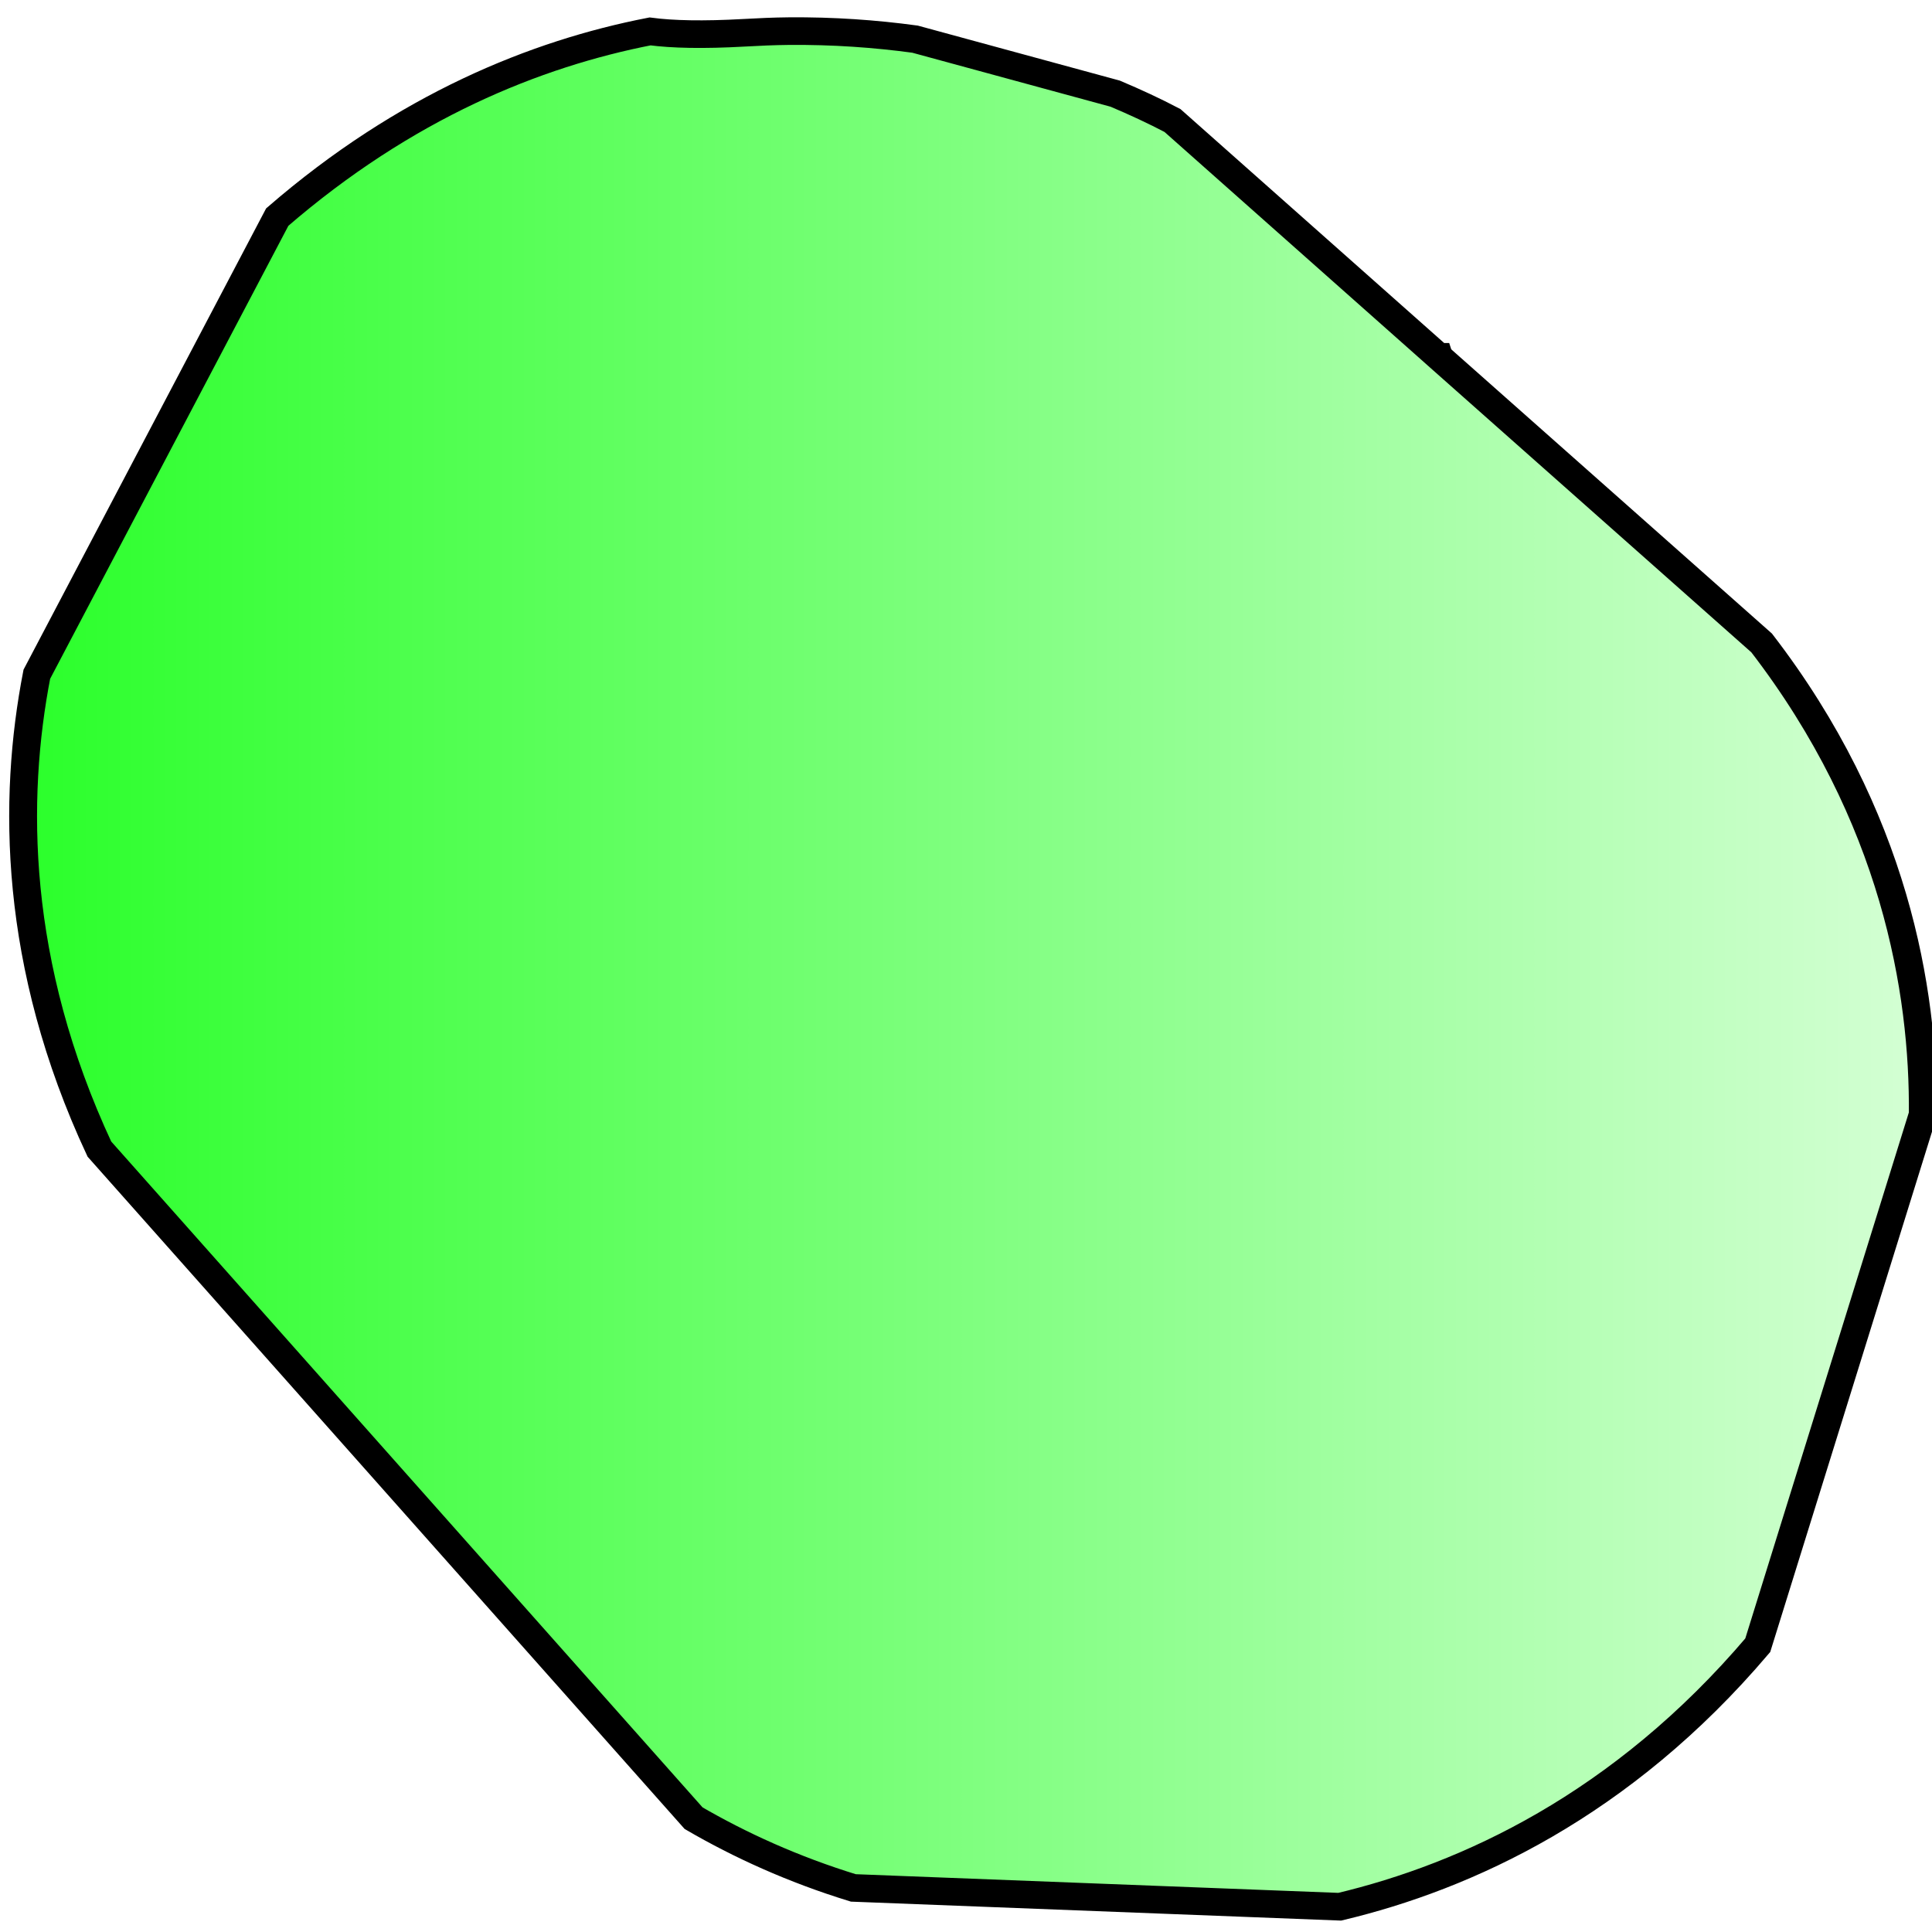 <?xml version="1.0" encoding="UTF-8" standalone="no"?>
<!-- Created with Inkscape (http://www.inkscape.org/) -->

<svg
   xmlns:dc="http://purl.org/dc/elements/1.1/"
   xmlns:cc="http://creativecommons.org/ns#"
   xmlns:rdf="http://www.w3.org/1999/02/22-rdf-syntax-ns#"
   xmlns:svg="http://www.w3.org/2000/svg"
   xmlns="http://www.w3.org/2000/svg"
   xmlns:xlink="http://www.w3.org/1999/xlink"
   xmlns:sodipodi="http://sodipodi.sourceforge.net/DTD/sodipodi-0.dtd"
   xmlns:inkscape="http://www.inkscape.org/namespaces/inkscape"
   width="24"
   height="24"
   id="svg2"
   version="1.1"
   inkscape:version="0.47 r22583"
   sodipodi:docname="green.svg">
  <defs
     id="defs4">
    <linearGradient
       inkscape:collect="always"
       id="linearGradient3710">
      <stop
         style="stop-color:#00ff00;stop-opacity:1;"
         offset="0"
         id="stop3712" />
      <stop
         style="stop-color:#00ff00;stop-opacity:0;"
         offset="1"
         id="stop3714" />
    </linearGradient>
    <inkscape:perspective
       sodipodi:type="inkscape:persp3d"
       inkscape:vp_x="0 : 526.18109 : 1"
       inkscape:vp_y="0 : 1000 : 0"
       inkscape:vp_z="744.09448 : 526.18109 : 1"
       inkscape:persp3d-origin="372.04724 : 350.78739 : 1"
       id="perspective10" />
    <filter
       id="filter2818"
       inkscape:label="3D marble"
       inkscape:menu="Materials"
       inkscape:menu-tooltip="3D warped marble texture"
       height="1.5"
       y="-0.25"
       width="1.5"
       x="-0.25"
       color-interpolation-filters="sRGB">
      <feGaussianBlur
         id="feGaussianBlur2820"
         stdDeviation="4"
         result="result8" />
      <feTurbulence
         id="feTurbulence2822"
         seed="50"
         result="result7"
         type="turbulence"
         numOctaves="7"
         baseFrequency="0.01 0.01" />
      <feColorMatrix
         id="feColorMatrix2824"
         result="result5"
         values="1 0 0 0 0 0 1 0 0 0 0 0 1 0 0 0 0 0 1.4 0 " />
      <feComposite
         id="feComposite2826"
         in2="result8"
         result="result6"
         in="result5"
         operator="in" />
      <feDisplacementMap
         id="feDisplacementMap2828"
         in2="result6"
         in="result5"
         xChannelSelector="A"
         yChannelSelector="A"
         scale="100"
         result="result4" />
      <feFlood
         id="feFlood2830"
         in="result4"
         flood-opacity="1"
         flood-color="rgb(224,224,224)"
         result="result9" />
      <feComposite
         id="feComposite2832"
         in2="result4"
         result="result2"
         operator="atop" />
      <feComposite
         id="feComposite2834"
         in2="SourceGraphic"
         in="result2"
         operator="atop"
         result="result9" />
      <feBlend
         id="feBlend2836"
         in2="result9"
         result="fbSourceGraphic"
         mode="darken" />
      <feGaussianBlur
         id="feGaussianBlur2838"
         stdDeviation="5"
         in="fbSourceGraphic"
         result="result0" />
      <feSpecularLighting
         id="feSpecularLighting2840"
         in="result0"
         result="result1"
         lighting-color="#ffffff"
         surfaceScale="8"
         specularConstant="0.8"
         specularExponent="30">
        <feDistantLight
           id="feDistantLight2842"
           elevation="55"
           azimuth="235" />
      </feSpecularLighting>
      <feComposite
         id="feComposite2844"
         in2="fbSourceGraphic"
         in="result1"
         result="result2"
         operator="in" />
      <feComposite
         id="feComposite2846"
         in2="result2"
         in="fbSourceGraphic"
         result="result4"
         operator="arithmetic"
         k2="1"
         k3="1"
         k1="0"
         k4="0" />
    </filter>
    <inkscape:perspective
       id="perspective2859"
       inkscape:persp3d-origin="0.5 : 0.33333333 : 1"
       inkscape:vp_z="1 : 0.5 : 1"
       inkscape:vp_y="0 : 1000 : 0"
       inkscape:vp_x="0 : 0.5 : 1"
       sodipodi:type="inkscape:persp3d" />
    <inkscape:perspective
       id="perspective2859-8"
       inkscape:persp3d-origin="0.5 : 0.33333333 : 1"
       inkscape:vp_z="1 : 0.5 : 1"
       inkscape:vp_y="0 : 1000 : 0"
       inkscape:vp_x="0 : 0.5 : 1"
       sodipodi:type="inkscape:persp3d" />
    <inkscape:perspective
       id="perspective2859-89"
       inkscape:persp3d-origin="0.5 : 0.33333333 : 1"
       inkscape:vp_z="1 : 0.5 : 1"
       inkscape:vp_y="0 : 1000 : 0"
       inkscape:vp_x="0 : 0.5 : 1"
       sodipodi:type="inkscape:persp3d" />
    <inkscape:perspective
       id="perspective2859-7"
       inkscape:persp3d-origin="0.5 : 0.33333333 : 1"
       inkscape:vp_z="1 : 0.5 : 1"
       inkscape:vp_y="0 : 1000 : 0"
       inkscape:vp_x="0 : 0.5 : 1"
       sodipodi:type="inkscape:persp3d" />
    <inkscape:perspective
       id="perspective2859-4"
       inkscape:persp3d-origin="0.5 : 0.33333333 : 1"
       inkscape:vp_z="1 : 0.5 : 1"
       inkscape:vp_y="0 : 1000 : 0"
       inkscape:vp_x="0 : 0.5 : 1"
       sodipodi:type="inkscape:persp3d" />
    <inkscape:perspective
       id="perspective2922"
       inkscape:persp3d-origin="0.5 : 0.33333333 : 1"
       inkscape:vp_z="1 : 0.5 : 1"
       inkscape:vp_y="0 : 1000 : 0"
       inkscape:vp_x="0 : 0.5 : 1"
       sodipodi:type="inkscape:persp3d" />
    <linearGradient
       inkscape:collect="always"
       xlink:href="#linearGradient3710"
       id="linearGradient3716"
       x1="132.534"
       y1="493.029"
       x2="452.935"
       y2="493.029"
       gradientUnits="userSpaceOnUse"
       gradientTransform="translate(-176,-382)" />
  </defs>
  <sodipodi:namedview
     id="base"
     pagecolor="#ffffff"
     bordercolor="#666666"
     borderopacity="1.0"
     inkscape:pageopacity="0.0"
     inkscape:pageshadow="2"
     inkscape:zoom="5.6568542"
     inkscape:cx="19.375824"
     inkscape:cy="5.8816901"
     inkscape:document-units="px"
     inkscape:current-layer="layer1"
     showgrid="false"
     inkscape:window-width="1280"
     inkscape:window-height="727"
     inkscape:window-x="0"
     inkscape:window-y="25"
     inkscape:window-maximized="1" />
  <g
     inkscape:label="Camada 1"
     inkscape:groupmode="layer"
     id="layer1"
     transform="translate(0,-1028.362)">
    <path
       style="fill:url(#linearGradient3716);fill-opacity:1;stroke:#000000;stroke-width:3.117;stroke-linecap:butt;stroke-linejoin:miter;stroke-miterlimit:4;stroke-opacity:1;stroke-dasharray:none;filter:url(#filter2818)"
       d="m 96.094,5.125 c -1.643,0.015 -3.297,0.091 -5,0.188 -4.548,0.257 -7.997,0.179 -10.5,-0.156 C 67.796,7.67 53.2,13.615 38.875,26.125 L 11.969,77.75 c -2.704,14.056 -2.657,32.737 7,53.625 l 66.5,75.562 c 5.176,3.037 11.125,5.782 17.875,7.875 l 54.438,2.125 c 14.194,-3.412 31.539,-11.419 46.781,-29.531 l 18.469,-59.938 C 223.159,113.536 219.914,93.768 205,74.219 L 168.906,41.938 c 0,0 4.7e-4,-0.03 0,-0.031 l -0.031,0 -29.812,-26.688 c -2.023,-1.073 -4.163,-2.074 -6.406,-3.031 L 110.25,6.031 C 105.805,5.421 101.092,5.079 96.094,5.125 z"
       id="path2816"
       transform="matrix(0.111,0,0,0.11,-0.871,1028.185)" />
  </g>
</svg>
